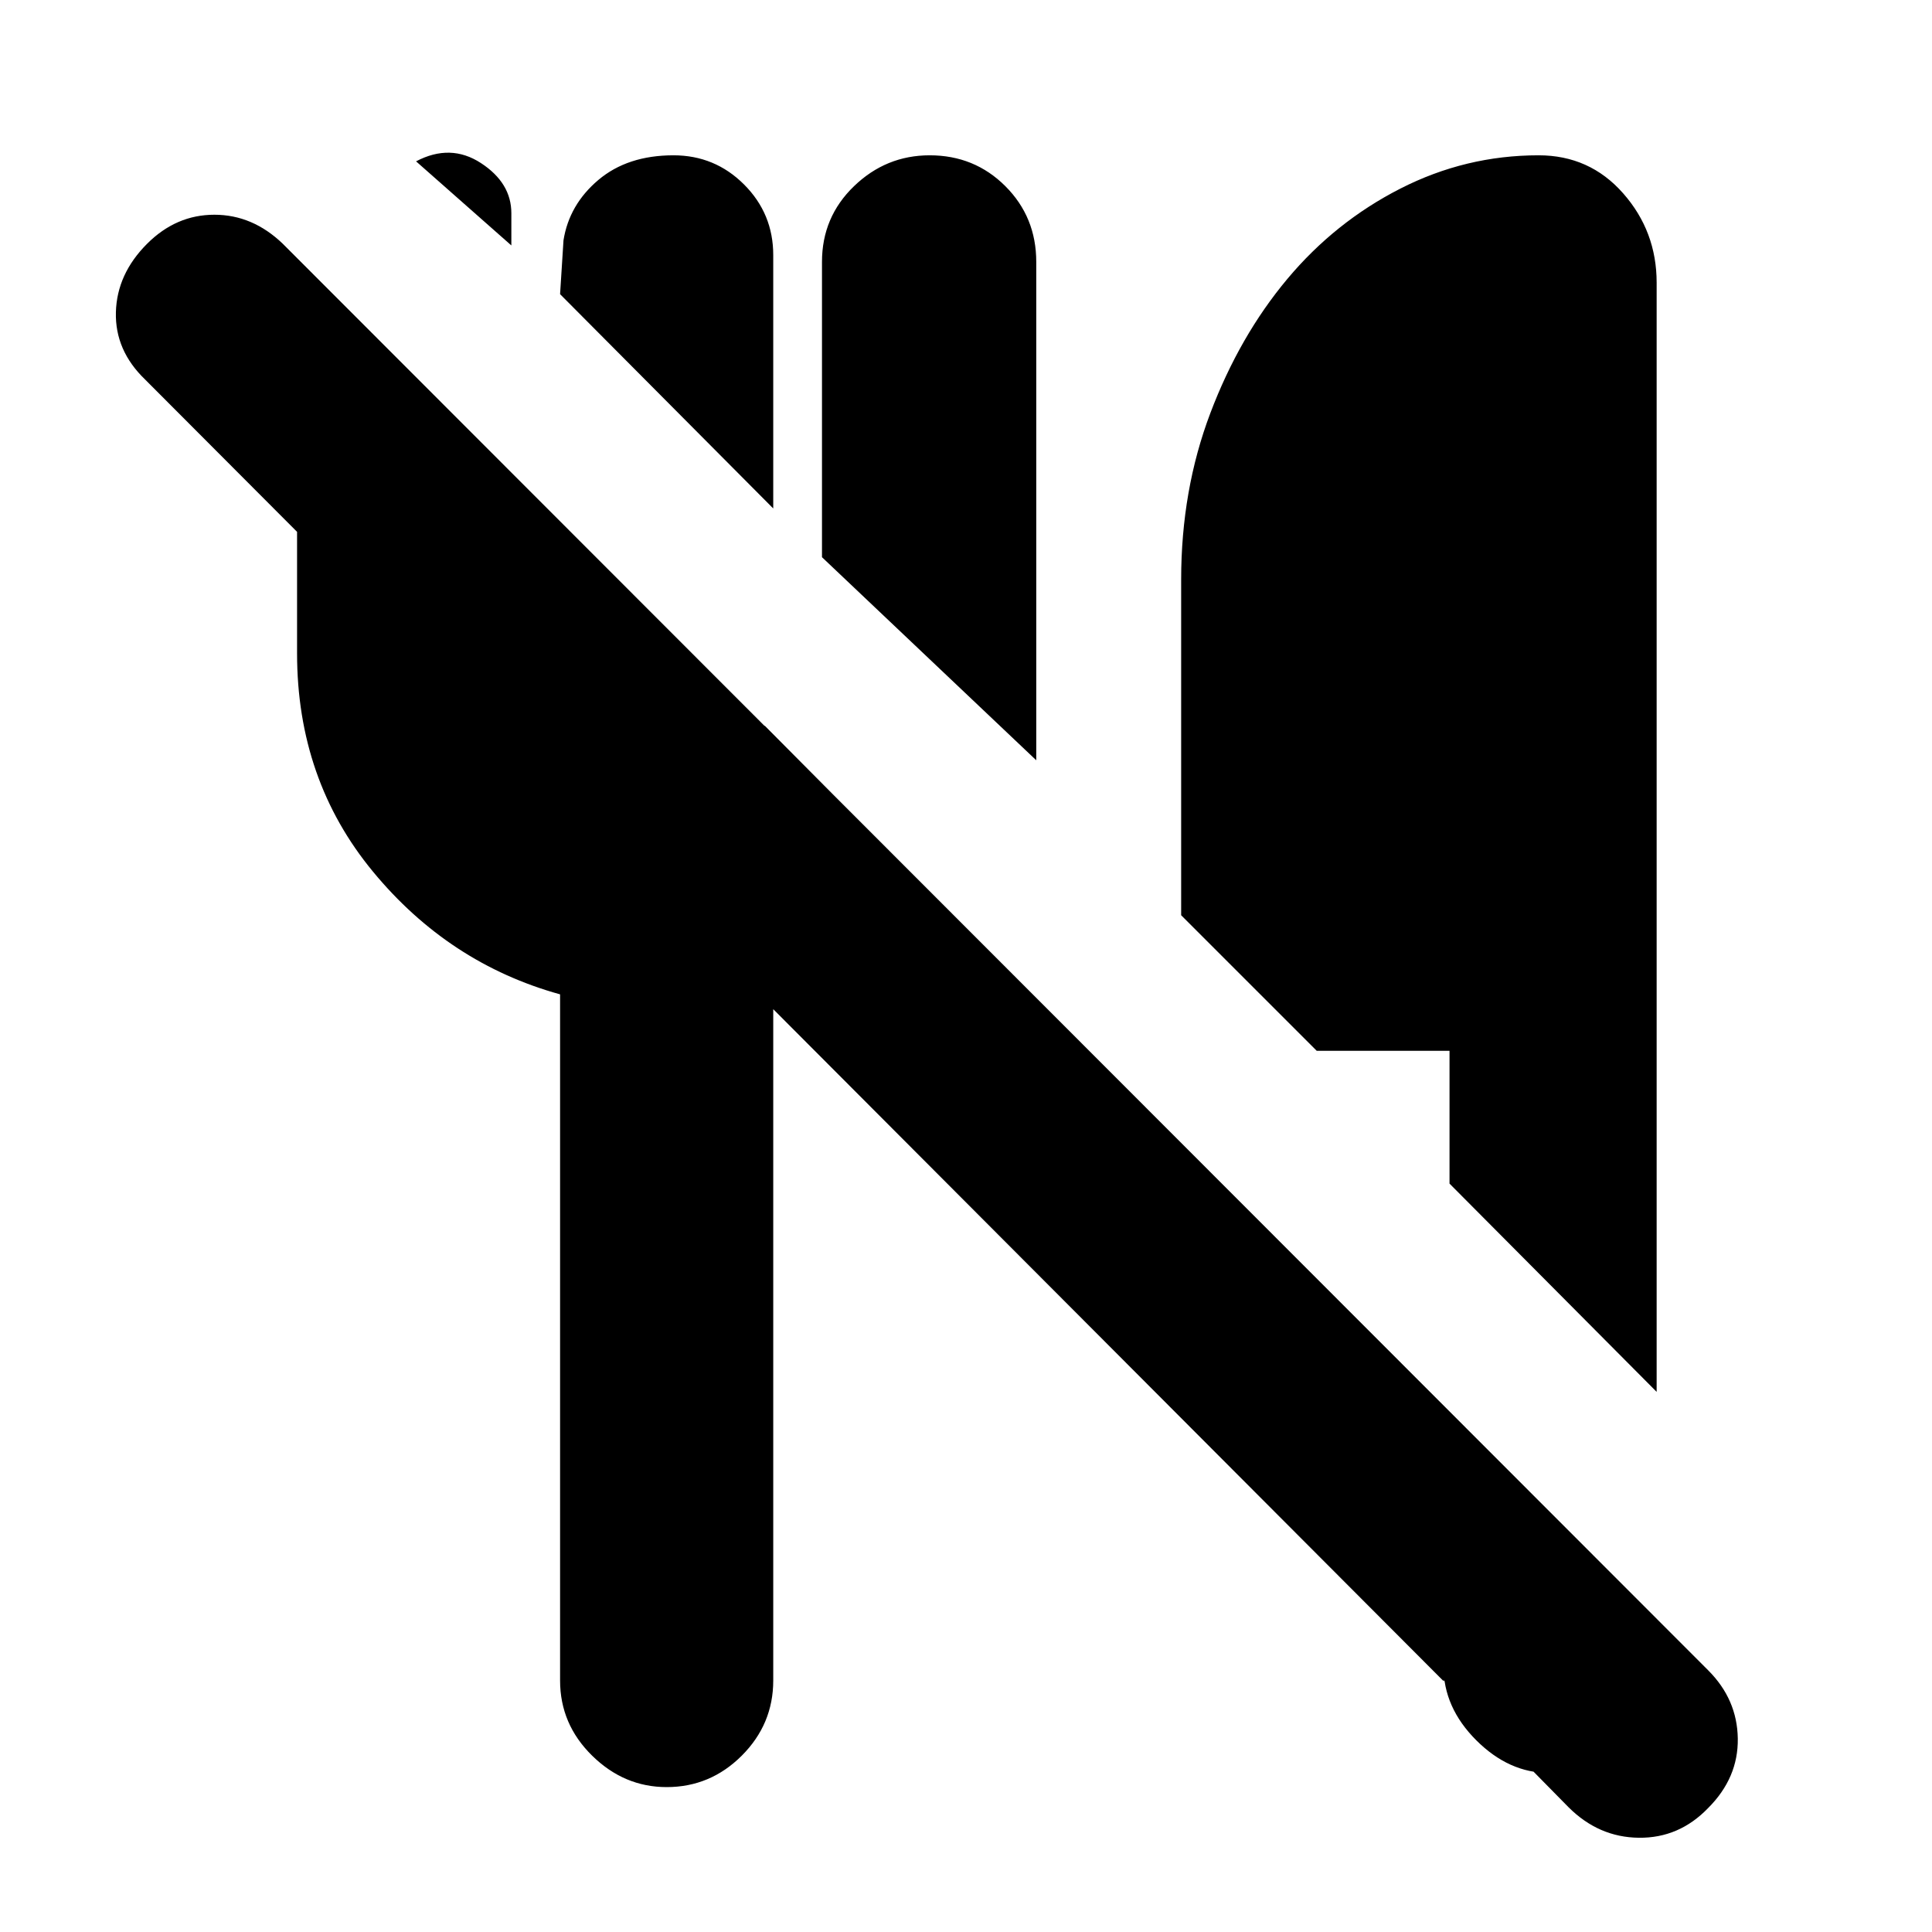 <svg xmlns="http://www.w3.org/2000/svg" height="20" viewBox="0 -960 960 960" width="20"><path d="M823.18-268.39 720.26-371.87v-66h-66l-67.35-67.35V-672q0-44.43 14.5-82.72 14.5-38.28 38.22-66.63 23.72-28.35 56.15-44.91 32.44-16.57 68.74-16.57 25.39 0 42.02 18.9 16.64 18.89 16.64 44.41v551.13Zm25.6 206.78q-14.43 15-34.43 14.78-20-.21-35-15.21L711-131.52h110.52q0 20.39-15.76 36.43Q790-79.04 769.61-79.04q-19.83 0-36.09-16.26-16.26-16.27-16.26-36.66v7.26L72.09-771.43q-15-14.44-14.5-33.44t15.5-34q14.43-14.43 33.43-14.43t34 14.43l708.26 708.83q14.44 14.43 14.72 33.93.28 19.5-14.72 34.5ZM514.91-582.22 408.44-683.13v-146.74q0-22.26 15.91-37.61 15.91-15.35 37.61-15.35 22.26 0 37.61 15.35 15.34 15.35 15.34 37.61v247.65ZM384.22-707.35 278.3-813.83l1.7-26.78q2.83-17.74 17.33-29.98 14.5-12.24 37.32-12.24 20.57 0 35.07 14.5t14.5 35.07v125.91ZM254.09-838.04l-47.35-41.79q17.09-9 32.22.85 15.13 9.85 15.13 24.94v16ZM331.26-72q-21.13 0-37.04-15.63-15.92-15.63-15.92-37.33v-340.95q-55.26-15.31-92.97-60.98-37.72-45.68-37.72-108.46v-195.87l106.48 106.48v89.39h24.21v-65.17l98 98v3.17h3.74l84.7 85.26q-19.83 18-38.96 29.94-19.13 11.93-41.56 18.24v340.95q0 21.7-15.63 37.33Q352.96-72 331.26-72Z"/></svg>
